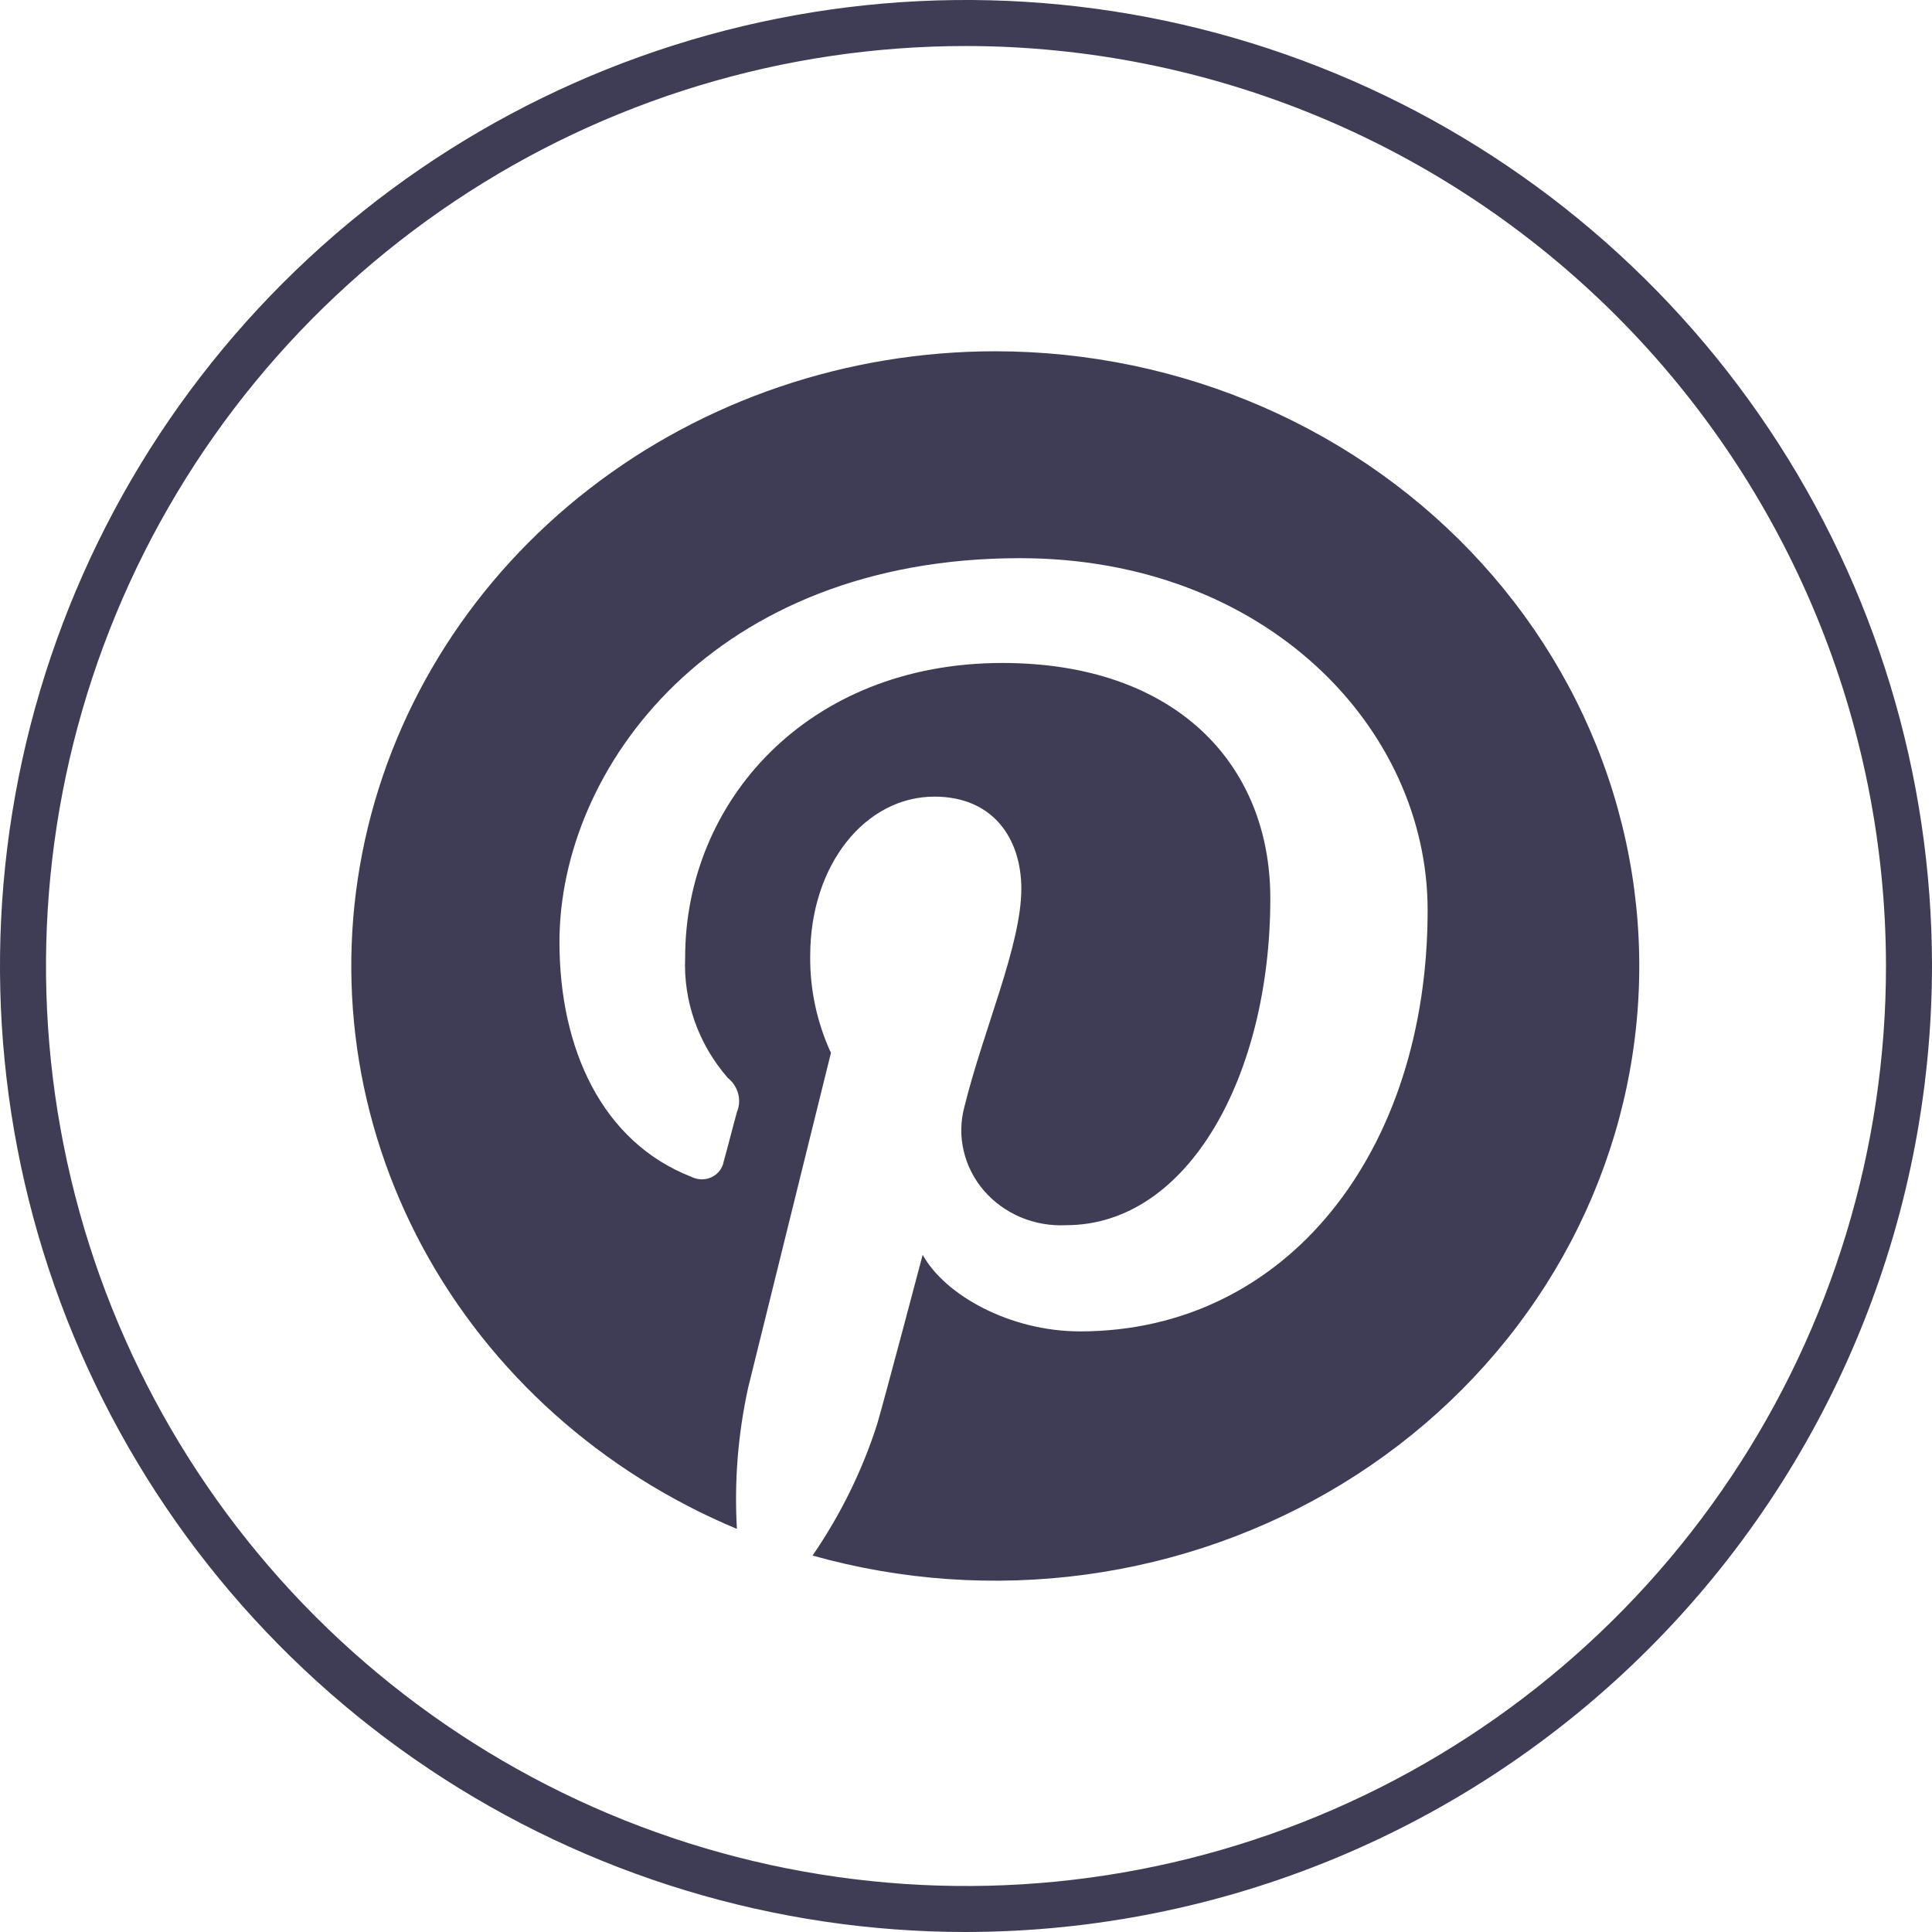 <svg width="33" height="33" viewBox="0 0 33 33" fill="none" xmlns="http://www.w3.org/2000/svg">
<path d="M16.5 33C13.237 33 10.046 32.032 7.333 30.219C4.62 28.406 2.505 25.829 1.256 22.814C0.007 19.799 -0.32 16.482 0.317 13.281C0.954 10.08 2.525 7.14 4.833 4.833C7.14 2.525 10.08 0.954 13.281 0.317C16.482 -0.32 19.799 0.007 22.814 1.256C25.829 2.505 28.406 4.62 30.219 7.333C32.032 10.046 33 13.237 33 16.5C32.995 20.875 31.255 25.069 28.162 28.162C25.069 31.255 20.875 32.995 16.5 33ZM16.5 0.786C13.392 0.786 10.354 1.707 7.77 3.434C5.185 5.161 3.171 7.615 1.982 10.486C0.793 13.358 0.481 16.517 1.088 19.566C1.694 22.614 3.191 25.414 5.388 27.612C7.586 29.809 10.386 31.306 13.434 31.912C16.483 32.519 19.642 32.208 22.514 31.018C25.385 29.829 27.839 27.815 29.566 25.23C31.293 22.646 32.214 19.608 32.214 16.5C32.21 12.334 30.552 8.339 27.607 5.394C24.66 2.448 20.666 0.79 16.5 0.786Z" fill="#3F3D56"/>
<path d="M17.003 6C14.476 6 12.027 6.83 10.066 8.35C8.105 9.87 6.752 11.987 6.234 14.347C5.716 16.706 6.065 19.164 7.221 21.307C8.378 23.45 10.273 25.148 12.587 26.115C12.54 25.308 12.605 24.498 12.778 23.706C12.989 22.853 14.193 17.984 14.193 17.984C13.953 17.461 13.832 16.896 13.839 16.325C13.839 14.769 14.782 13.607 15.961 13.607C16.963 13.607 17.445 14.324 17.445 15.181C17.445 16.142 16.801 17.576 16.472 18.907C16.406 19.154 16.402 19.412 16.461 19.66C16.519 19.908 16.637 20.14 16.806 20.337C16.976 20.533 17.191 20.689 17.435 20.792C17.679 20.894 17.945 20.941 18.211 20.927C20.293 20.927 21.698 18.373 21.698 15.345C21.698 13.044 20.072 11.324 17.12 11.324C13.785 11.324 11.703 13.7 11.703 16.353C11.67 17.101 11.929 17.834 12.43 18.41C12.517 18.48 12.58 18.574 12.608 18.679C12.636 18.784 12.629 18.895 12.587 18.996C12.533 19.188 12.415 19.652 12.361 19.84C12.351 19.896 12.328 19.95 12.292 19.997C12.257 20.043 12.21 20.08 12.156 20.106C12.103 20.132 12.043 20.145 11.983 20.144C11.923 20.143 11.864 20.129 11.811 20.102C10.273 19.502 9.556 17.899 9.556 16.09C9.556 13.11 12.194 9.534 17.42 9.534C21.62 9.534 24.385 12.435 24.385 15.547C24.385 19.666 21.983 22.741 18.447 22.741C17.258 22.741 16.143 22.127 15.76 21.433C15.76 21.433 15.121 23.852 14.984 24.32C14.73 25.117 14.357 25.874 13.879 26.57C15.392 26.996 16.983 27.107 18.546 26.895C20.108 26.683 21.604 26.153 22.933 25.341C24.261 24.529 25.391 23.453 26.246 22.188C27.101 20.922 27.66 19.496 27.886 18.006C28.113 16.516 28 14.997 27.557 13.552C27.114 12.107 26.351 10.77 25.318 9.631C24.286 8.492 23.009 7.579 21.574 6.952C20.14 6.326 18.58 6.001 17.003 6Z" fill="#3F3D56"/>
</svg>
